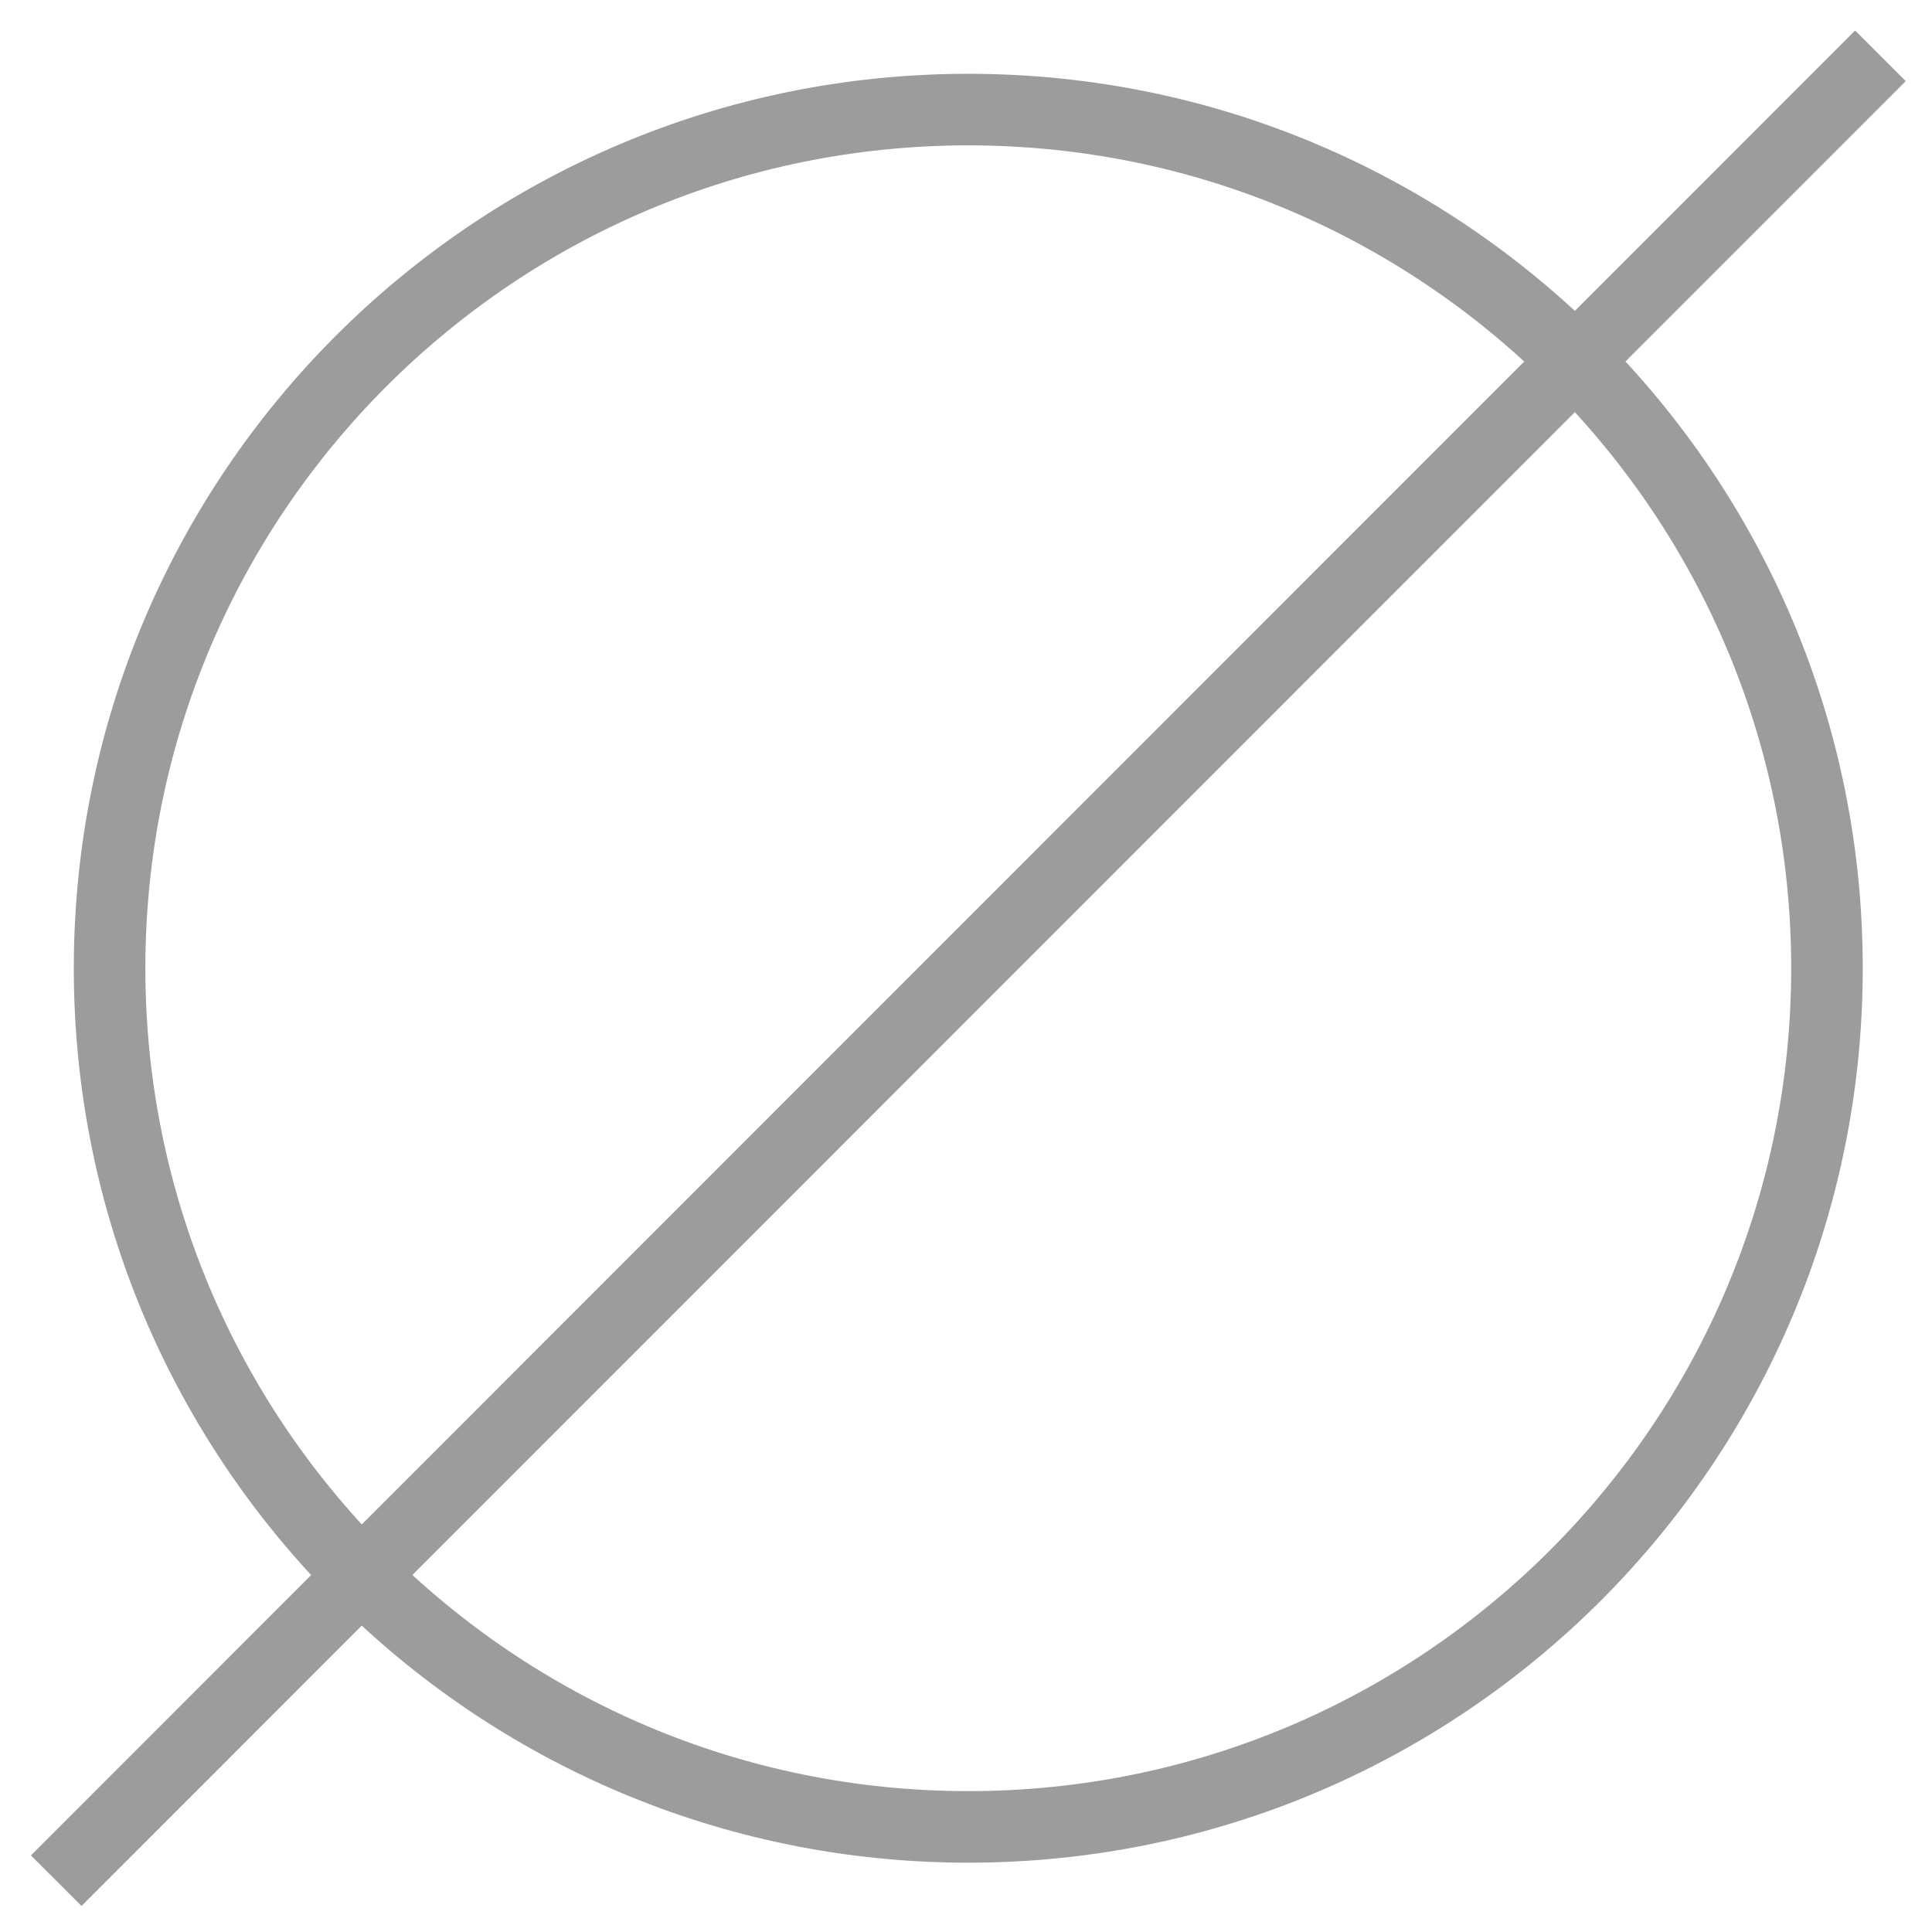 <svg width="25" height="25" viewBox="0 0 25 25" fill="none" xmlns="http://www.w3.org/2000/svg">
<path d="M12.53 0.955C18.922 0.955 24.104 6.137 24.104 12.529C24.104 18.921 18.922 24.103 12.53 24.103C6.137 24.103 0.955 18.921 0.955 12.529C0.955 6.137 6.137 0.955 12.53 0.955ZM12.53 1.881C6.649 1.881 1.881 6.648 1.881 12.529C1.881 18.41 6.649 23.177 12.53 23.177C18.41 23.177 23.178 18.41 23.178 12.529C23.178 6.648 18.41 1.881 12.53 1.881Z" fill="#9C9C9C"/>
<path d="M24.005 0.395L24.66 1.05L1.055 24.663L0.4 24.009L24.005 0.395Z" fill="#9C9C9C"/>
</svg>
